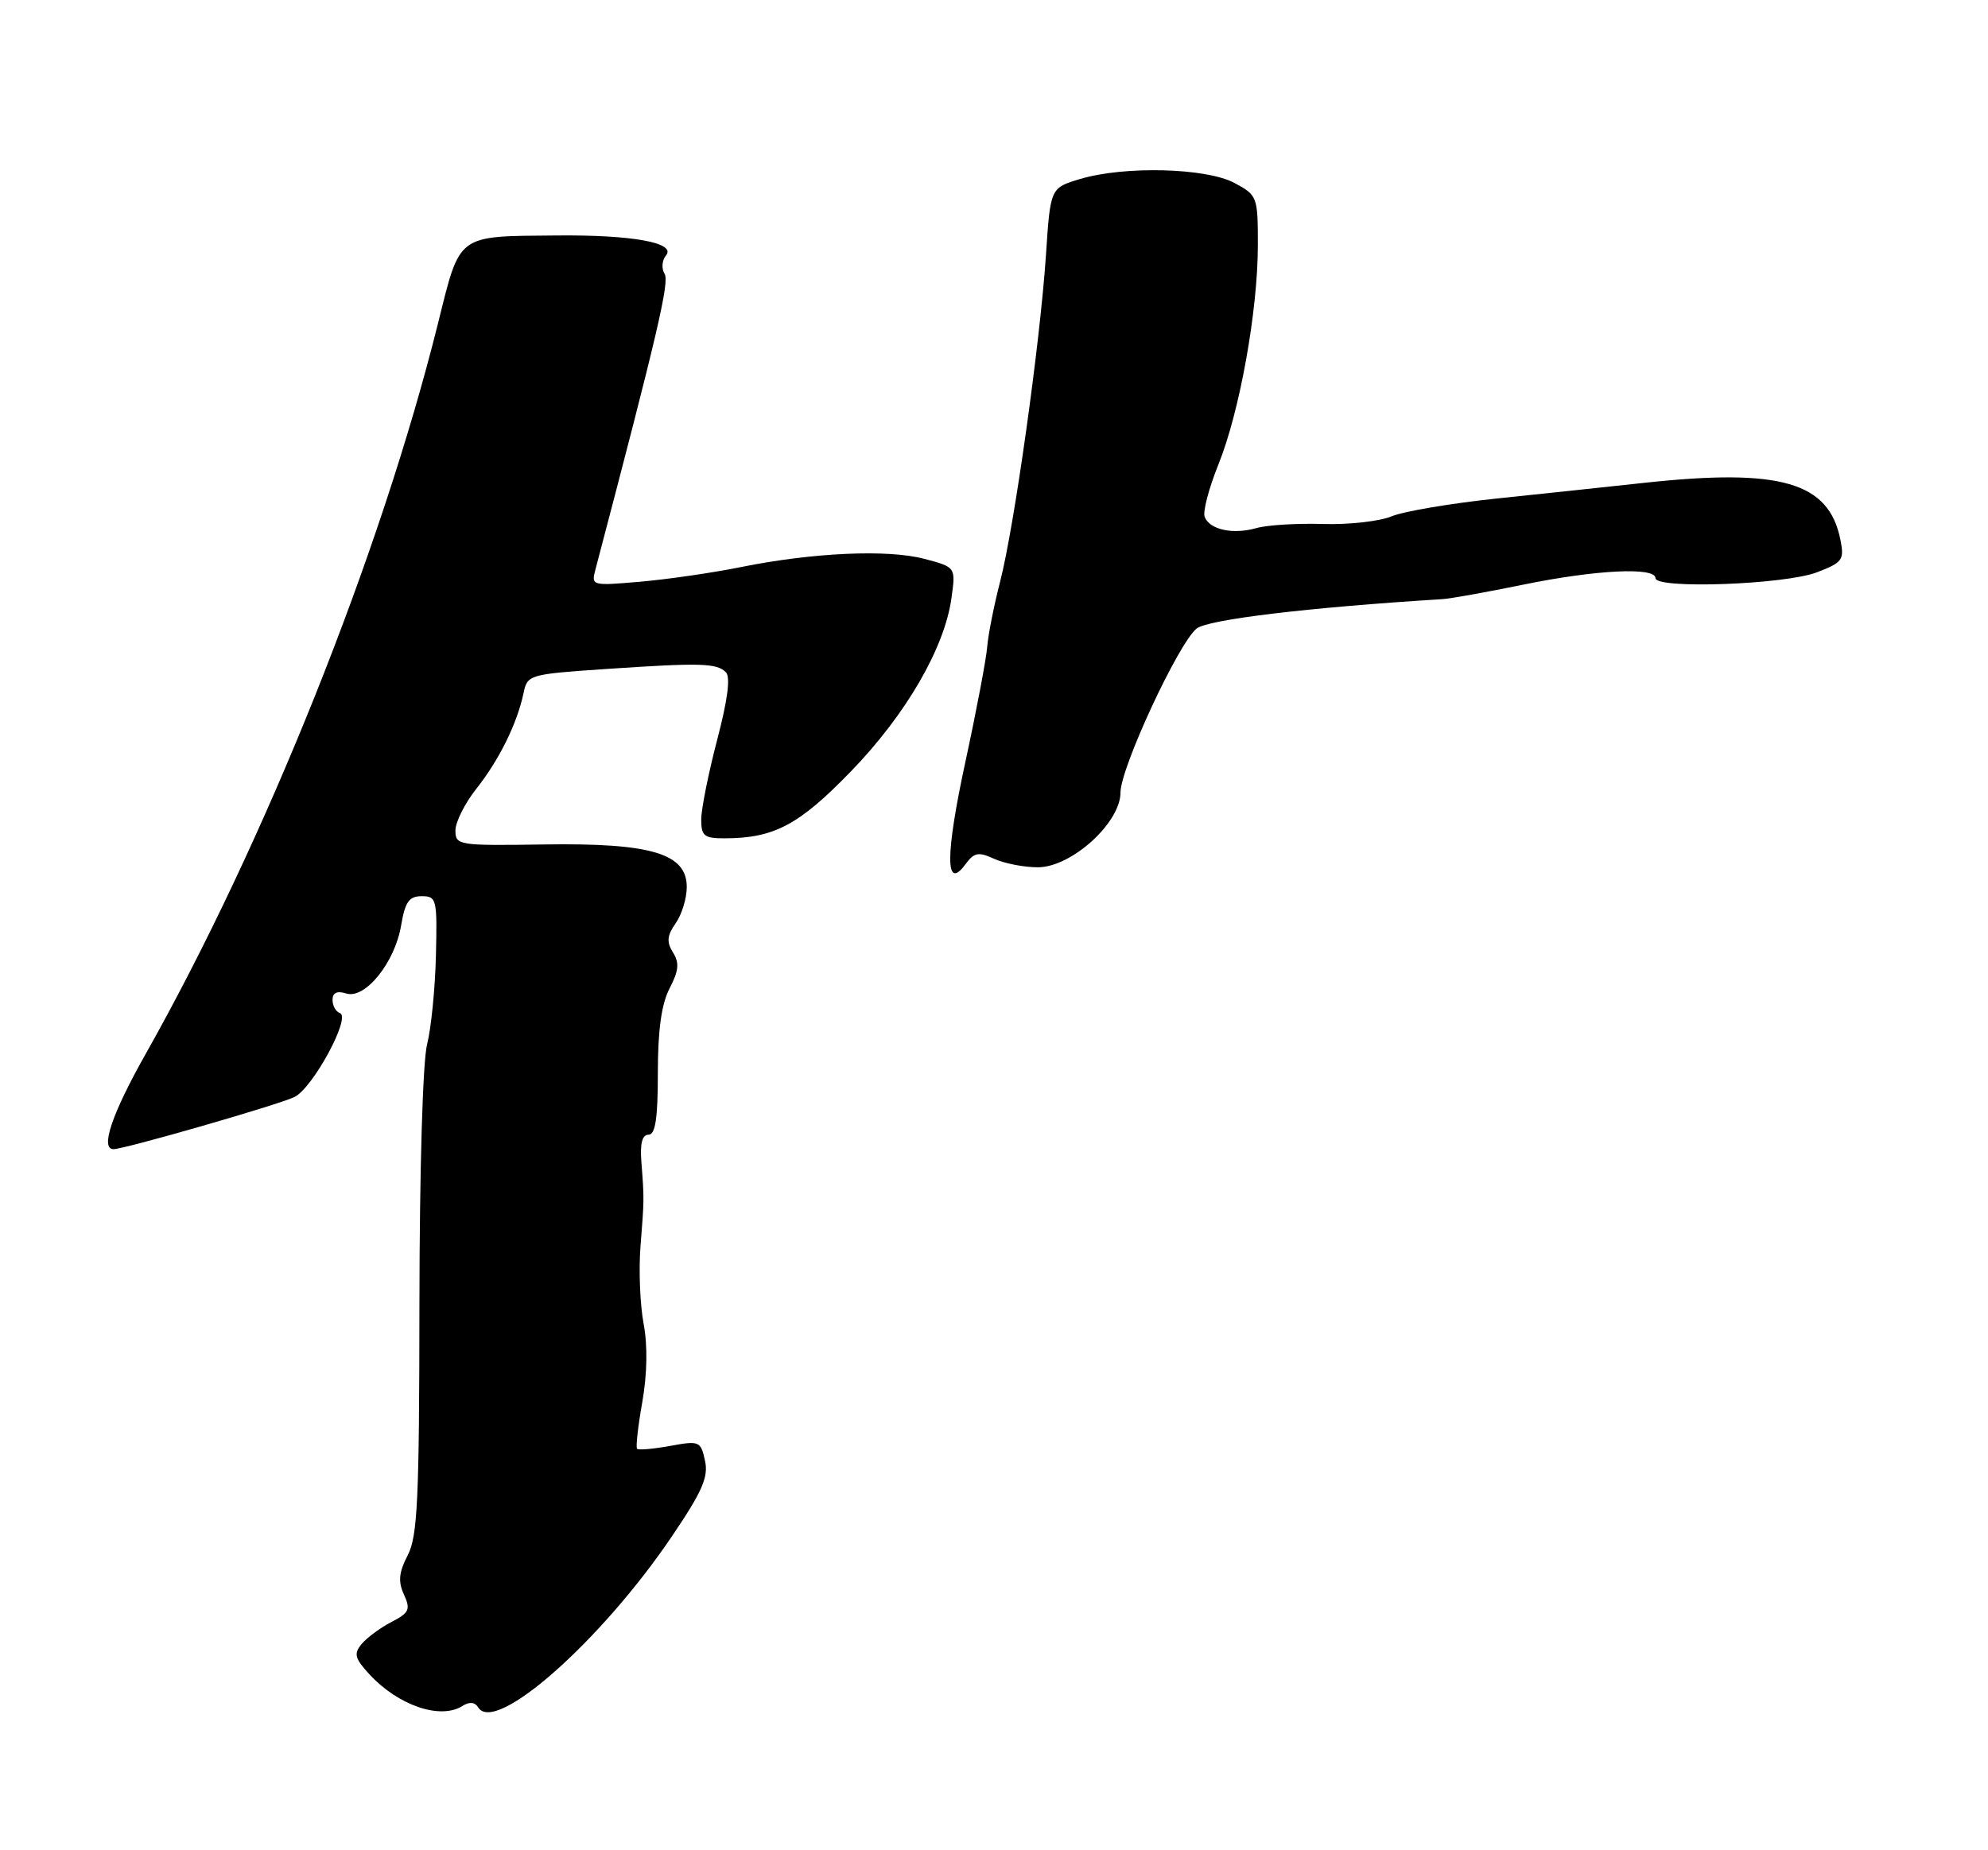 <?xml version="1.0" encoding="UTF-8" standalone="no"?>
<!DOCTYPE svg PUBLIC "-//W3C//DTD SVG 1.1//EN" "http://www.w3.org/Graphics/SVG/1.1/DTD/svg11.dtd" >
<svg xmlns="http://www.w3.org/2000/svg" xmlns:xlink="http://www.w3.org/1999/xlink" version="1.1" viewBox="0 0 275 256">
 <g >
 <path fill="currentColor"
d=" M 63.97 236.04 C 64.93 235.43 65.69 235.50 66.15 236.24 C 68.49 240.04 83.18 227.05 93.00 212.49 C 97.17 206.32 98.02 204.36 97.52 202.09 C 96.93 199.40 96.74 199.32 92.70 200.06 C 90.39 200.48 88.34 200.66 88.13 200.46 C 87.93 200.26 88.25 197.35 88.85 193.99 C 89.53 190.08 89.60 186.16 89.03 183.15 C 88.54 180.55 88.34 175.74 88.60 172.46 C 89.12 165.81 89.12 165.95 88.72 160.75 C 88.52 158.21 88.84 157.00 89.71 157.00 C 90.66 157.00 91.00 154.75 91.00 148.45 C 91.00 142.52 91.50 138.94 92.62 136.76 C 93.90 134.30 94.00 133.22 93.09 131.78 C 92.19 130.33 92.27 129.45 93.47 127.74 C 94.31 126.54 95.00 124.28 95.00 122.73 C 95.00 118.09 90.08 116.62 75.25 116.84 C 63.38 117.02 63.00 116.96 63.00 114.90 C 63.00 113.74 64.31 111.13 65.91 109.11 C 69.05 105.15 71.55 100.07 72.42 95.90 C 72.95 93.36 73.18 93.29 83.73 92.57 C 96.92 91.68 99.14 91.74 100.41 93.01 C 101.07 93.67 100.66 96.83 99.20 102.39 C 97.99 107.01 97.00 111.96 97.00 113.39 C 97.00 115.67 97.41 116.00 100.25 115.99 C 107.07 115.98 110.51 114.16 117.69 106.75 C 125.32 98.88 130.68 89.64 131.62 82.72 C 132.21 78.47 132.21 78.47 127.85 77.32 C 122.79 75.99 112.46 76.45 102.50 78.46 C 98.65 79.24 92.41 80.15 88.63 80.48 C 81.84 81.07 81.77 81.05 82.37 78.79 C 91.00 45.98 92.63 39.01 91.93 37.88 C 91.48 37.16 91.57 36.02 92.13 35.34 C 93.58 33.59 87.50 32.48 77.00 32.58 C 63.10 32.70 63.69 32.26 60.59 44.74 C 52.66 76.57 36.68 116.51 20.12 145.88 C 15.47 154.13 13.83 159.00 15.70 159.00 C 17.22 159.00 38.63 152.83 40.74 151.78 C 43.29 150.52 48.60 140.70 47.02 140.17 C 46.46 139.99 46.00 139.17 46.00 138.35 C 46.00 137.35 46.62 137.06 47.89 137.46 C 50.50 138.29 54.63 133.18 55.49 128.03 C 56.04 124.78 56.59 124.00 58.34 124.00 C 60.40 124.00 60.49 124.40 60.30 132.25 C 60.19 136.79 59.64 142.30 59.08 144.50 C 58.48 146.82 58.04 161.87 58.02 180.30 C 58.00 207.44 57.77 212.55 56.40 215.19 C 55.17 217.57 55.05 218.82 55.88 220.63 C 56.82 222.69 56.61 223.15 54.15 224.42 C 52.61 225.22 50.76 226.59 50.03 227.46 C 48.91 228.82 49.07 229.45 51.10 231.66 C 55.10 235.99 60.92 237.97 63.97 236.04 Z  M 137.53 118.83 C 138.94 119.47 141.65 120.00 143.56 120.00 C 148.21 120.00 155.00 113.85 155.00 109.64 C 155.00 106.26 162.95 89.12 165.51 86.98 C 167.03 85.72 180.92 84.05 199.50 82.90 C 200.60 82.84 205.65 81.93 210.73 80.89 C 220.78 78.83 229.00 78.43 229.00 79.99 C 229.00 81.53 246.91 80.89 251.35 79.18 C 254.89 77.82 255.14 77.47 254.58 74.67 C 252.99 66.70 246.33 64.77 227.50 66.80 C 222.55 67.34 213.32 68.32 207.00 68.98 C 200.68 69.65 194.15 70.75 192.50 71.44 C 190.85 72.13 186.57 72.61 183.00 72.50 C 179.43 72.39 175.28 72.64 173.79 73.07 C 170.55 73.99 167.32 73.29 166.64 71.51 C 166.37 70.80 167.22 67.55 168.53 64.30 C 171.48 57.00 174.00 43.00 174.00 33.89 C 174.00 27.20 173.93 27.01 170.75 25.31 C 166.85 23.22 155.52 22.93 149.40 24.77 C 145.30 26.00 145.30 26.00 144.69 35.25 C 143.89 47.34 140.31 72.89 138.34 80.50 C 137.49 83.80 136.69 87.85 136.56 89.50 C 136.43 91.15 135.09 98.25 133.57 105.28 C 130.74 118.36 130.74 123.41 133.55 119.58 C 134.76 117.94 135.34 117.83 137.53 118.83 Z "/>
</g>
</svg>